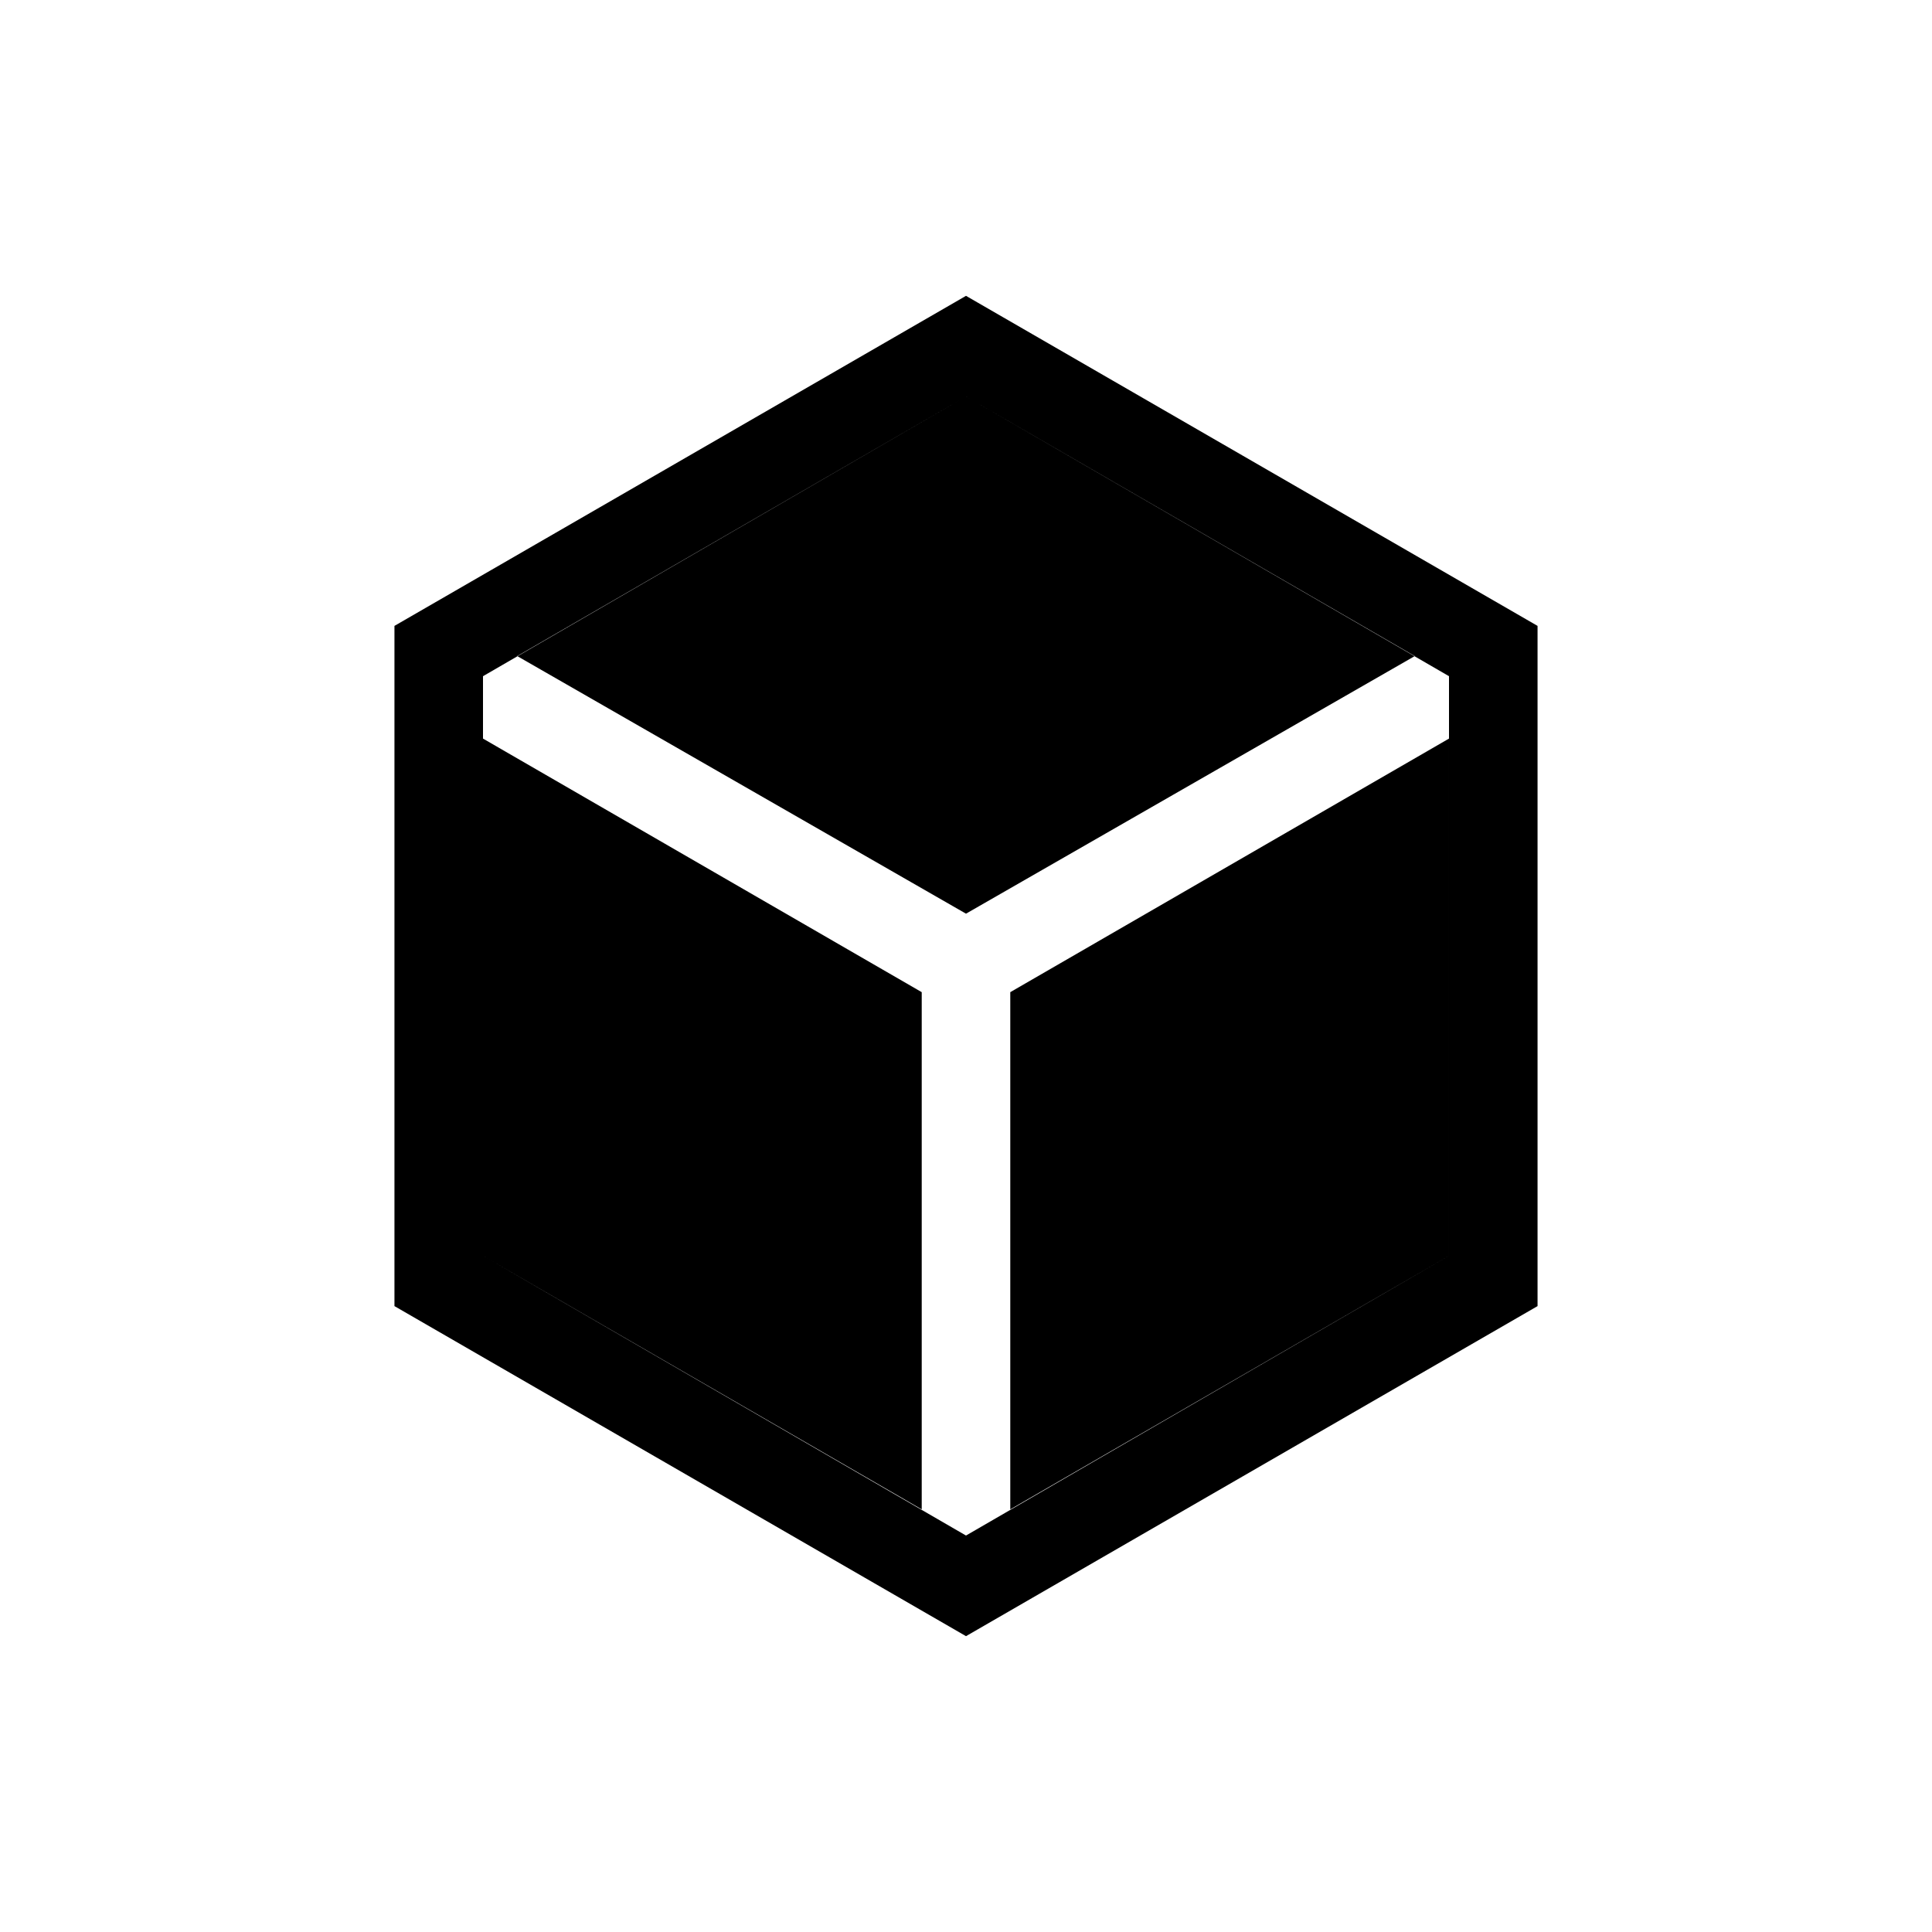 <svg xmlns="http://www.w3.org/2000/svg" height="20" viewBox="0 -960 960 960" width="20"><path d="M458-210v-257L240-593v257l218 126Zm44 0 218-126v-257L502-467v257Zm-22-296 223-128-223-129-223 129 223 128ZM196-311v-338l284-164 284 164v338L480-147 196-311Zm44-25 240 139 240-139v-288L480-763 240-624v288Z"/></svg>
